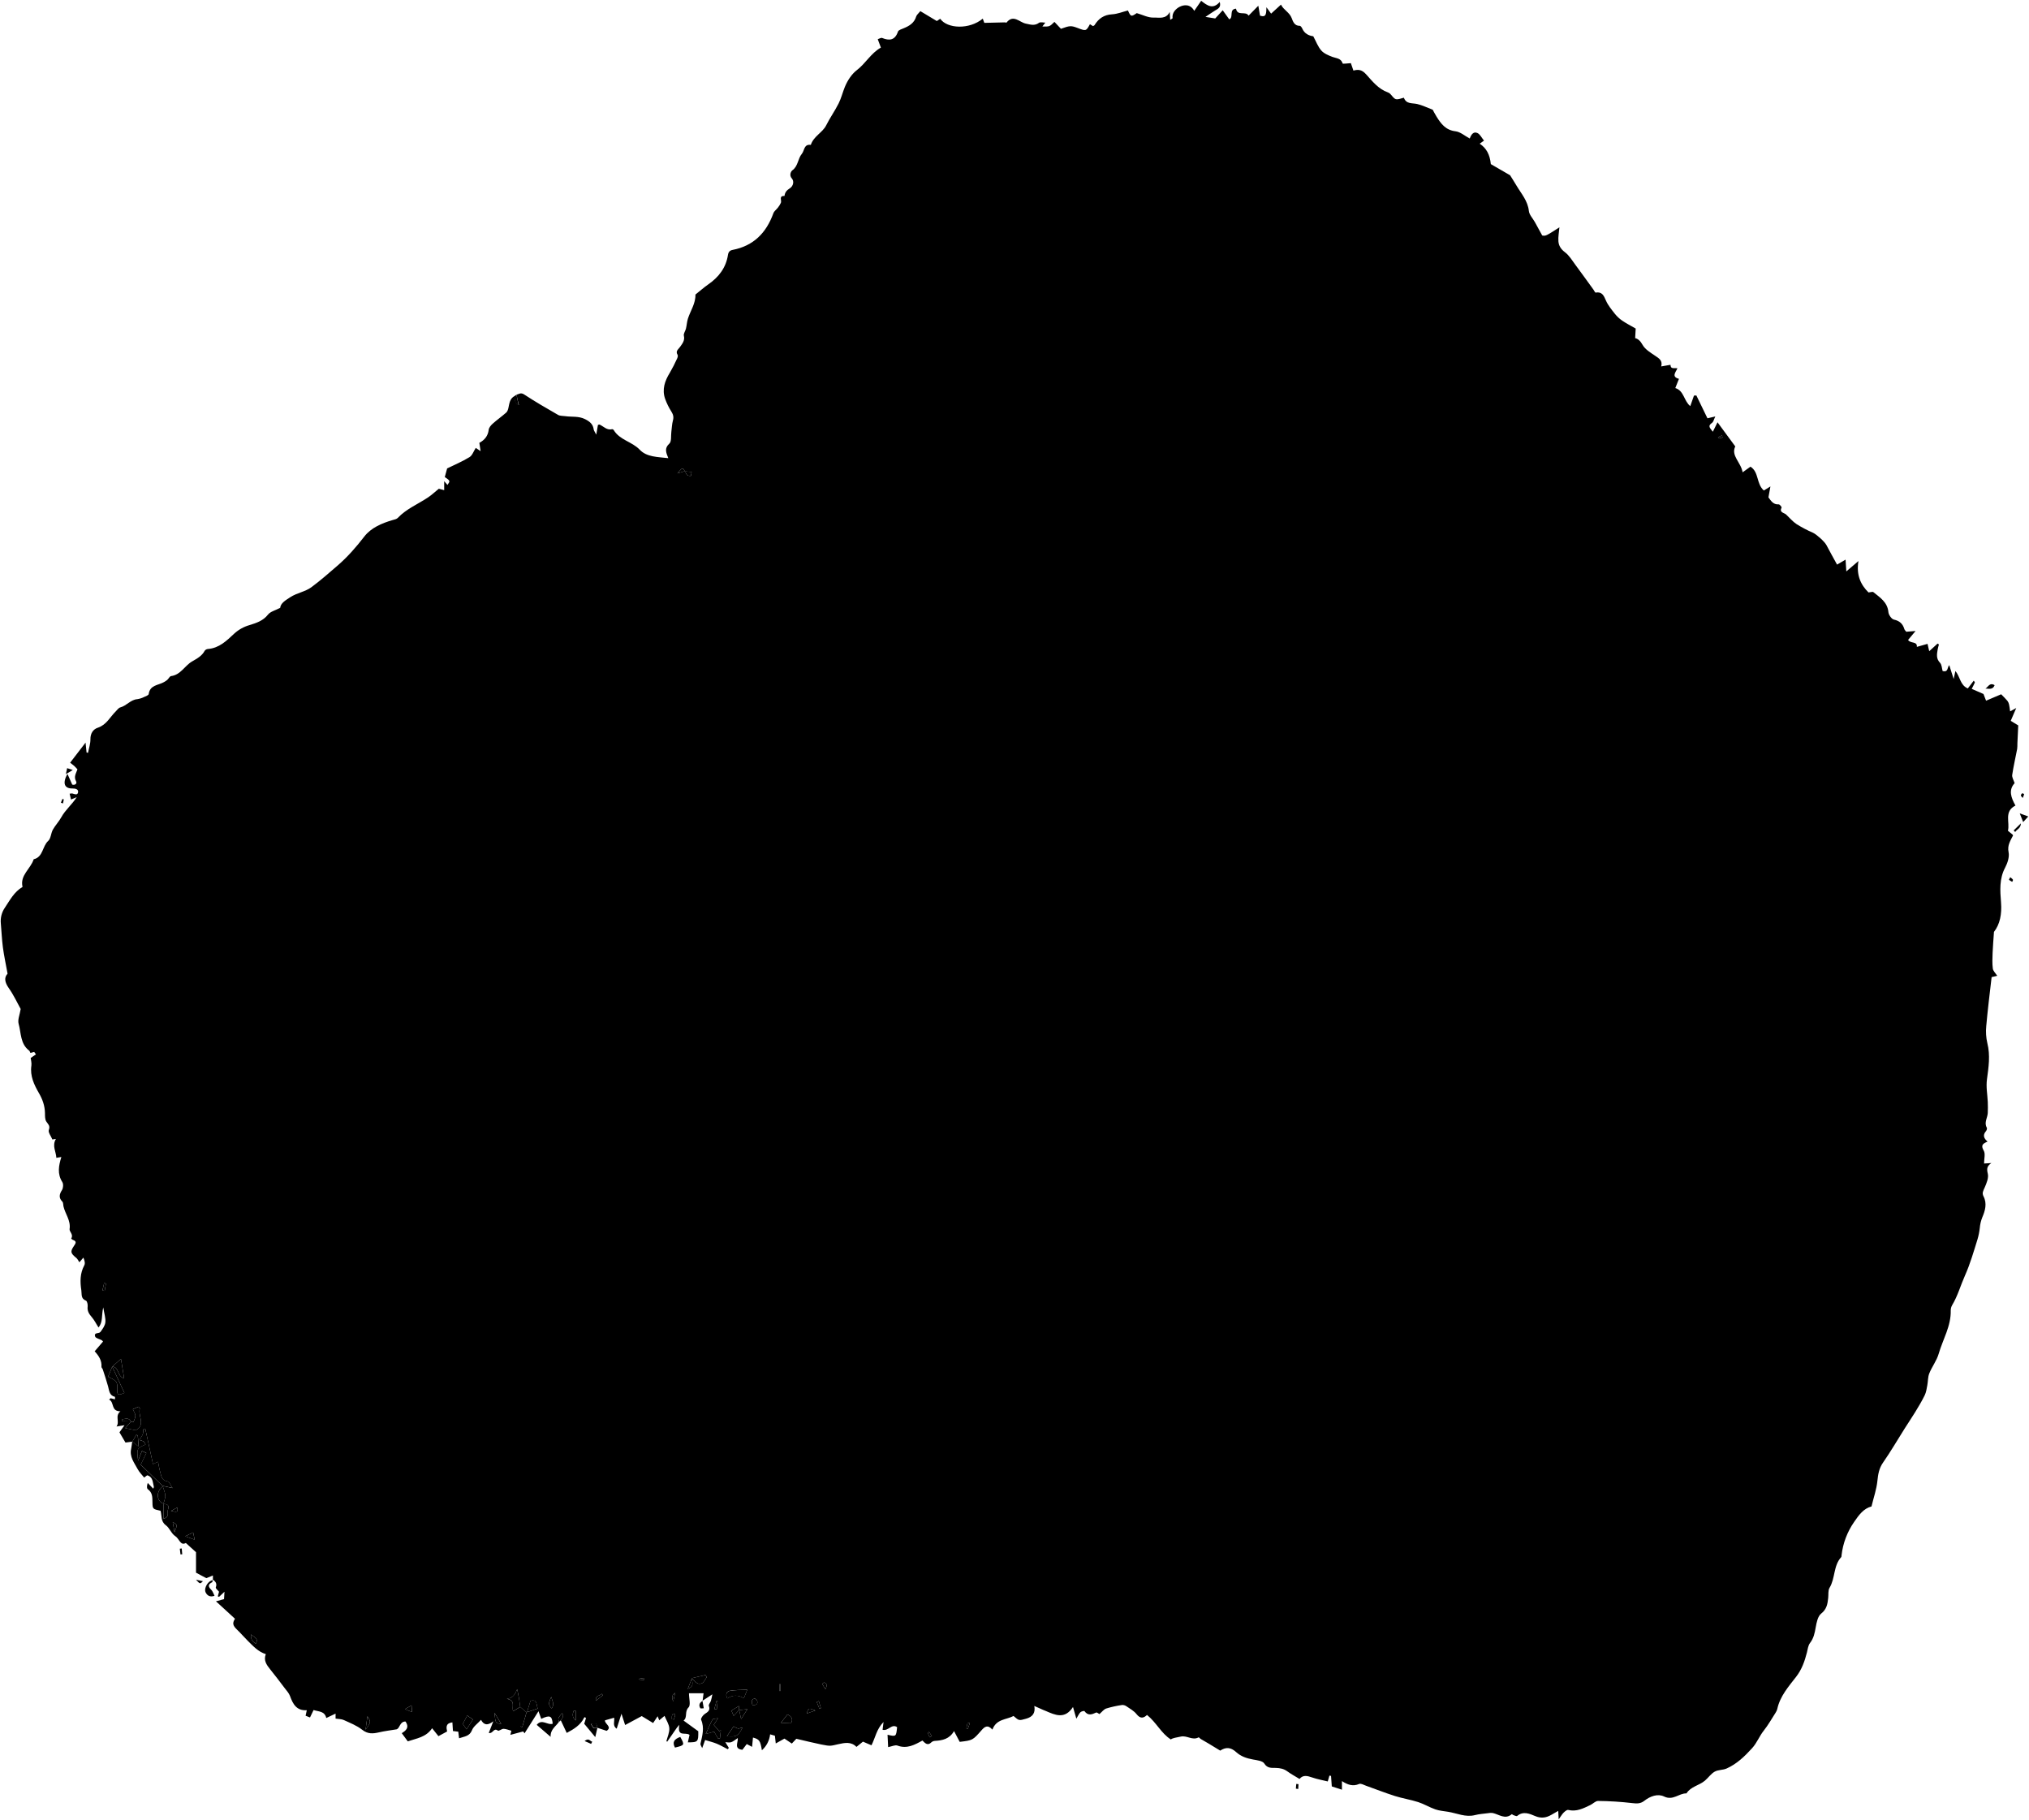 <?xml version="1.0" encoding="UTF-8"?>
<svg width="2122px" height="1903px" viewBox="0 0 2122 1903" version="1.1" xmlns="http://www.w3.org/2000/svg" xmlns:xlink="http://www.w3.org/1999/xlink">
    <!-- Generator: Sketch 61.2 (89653) - https://sketch.com -->
    <title>Artboard 4</title>
    <desc>Created with Sketch.</desc>
    <g id="Page-1" stroke="none" stroke-width="1" fill="none" fill-rule="evenodd">
        <g id="Artboard-4" fill="#000000" fill-rule="nonzero">
            <path d="M540.14,412.74 C542.75,412.04 544.67,410.16 548.14,412.43 C559.66,420 571.62,426.92 583.58,433.79 C585.68,435 588.63,434.79 591.18,435.15 C598.04,436.15 605.1,434.87 611.83,438.24 C616.72,440.69 620.17,443.43 620.91,449.03 C621.06,450.15 621.91,451.18 623.6,454.47 L625.34,444.33 C625.92,444.19 626.65,443.75 627.09,443.95 C631.35,445.87 634.71,450.18 640.24,448.76 C640.69,448.64 641.6,449.24 641.9,449.76 C648.16,460.17 660.99,461.76 669.03,470.21 C676.41,478 687.62,477.74 698.94,479.05 C696.63,473.31 694.57,468.72 700.02,463.86 C702.46,461.68 701.55,455.73 702.12,451.49 C702.65,447.56 702.72,443.49 703.76,439.73 C704.76,436.16 704.12,433.49 702.19,430.42 C699.53,426.241 697.333,421.785 695.64,417.13 C692.16,407.25 695.21,398.36 700.49,389.81 C703.314,384.948 705.881,379.941 708.18,374.81 C708.72,373.7 709.18,371.9 708.68,371.07 C706.19,367.07 709.36,365.39 711.21,362.74 C713.55,359.37 716.47,356.1 715.21,351.01 C714.67,348.87 716.8,346.13 717.4,343.59 C718.22,340.2 718.4,336.59 719.4,333.32 C722.07,324.89 727.6,317.32 727.31,307.99 C731.82,304.4 736.14,300.56 740.86,297.27 C751.78,289.68 759.27,279.86 761.33,266.55 C761.84,263.27 763.42,261.83 766.22,261.29 C788.1,257.07 801.43,243.47 808.8,223.03 C809.63,220.73 812.1,219.03 813.67,216.96 C814.854,215.451 815.861,213.81 816.67,212.07 C817.75,209.56 814.16,204.66 820.47,204.88 C820.85,201.35 822.62,198.98 825.75,197.09 C829.91,194.58 830.62,189.36 828.16,186.63 C824.77,182.85 827.81,178.63 828.51,178.2 C834.76,173.91 834.28,166 838.59,160.85 C841.44,157.44 840.66,150.42 847.98,151.5 C850.79,142.56 860.36,138.5 863.98,131.18 C867.98,123.18 873.15,115.97 877.11,108.06 C879.86,102.57 881.27,96.45 883.64,90.73 C886.58,83.61 891.09,77.16 896.09,73.35 C905.35,66.29 910.78,55.67 921.27,49.75 C920.15,46.75 919.18,44.17 917.97,40.98 C919.67,40.46 921.45,39.25 922.55,39.69 C930.35,42.86 936.07,42.05 939.13,33.04 C939.68,31.42 942.82,30.48 944.93,29.62 C950.93,27.18 956.17,24.07 958.19,17.22 C958.71,15.48 960.54,14.14 962.53,11.65 L979.76,22 L983.32,19.63 C990.62,30.1 1013.82,31.14 1027.82,19.49 C1028.49,21.32 1029.09,23.01 1029.42,23.91 C1036.84,23.73 1043.86,23.55 1050.89,23.39 C1051.5,23.39 1052.47,23.83 1052.67,23.59 C1059.78,14.59 1066.32,23.39 1072.78,24.68 C1077.78,25.68 1081.96,27.29 1086.67,23.83 C1088.11,22.76 1091,23.66 1093.23,23.66 C1092.23,24.95 1091.36,26.12 1090.13,27.74 C1097.69,27.87 1097.69,27.87 1102.76,22.87 L1109.57,30.13 C1118.9,26.71 1120.16,26.66 1127.03,29.26 C1135.84,32.6 1135.93,32.57 1139.89,25.31 L1143.09,27.31 C1143.74,26.9 1144.46,26.69 1144.74,26.23 C1148.96,19.35 1154.62,15.44 1163.1,14.96 C1168.63,14.64 1174.04,12.39 1179.64,10.96 C1182.64,17.6 1182.98,17.7 1188.86,13.72 C1195.04,15.5 1200.86,18.64 1206.59,18.39 C1211.91,18.16 1219.5,20.48 1223.34,12.47 C1223.49,15.01 1223.65,17.54 1223.84,20.74 C1225.07,19.89 1226.42,19.31 1226.36,18.95 C1225.42,12.95 1230.43,8.82 1233.59,7.17 C1238.05,4.84 1244.96,3.96 1248.98,11.37 L1256.23,0.83 C1262.43,5.73 1268.51,10.29 1275.63,2.04 C1277.34,7.94 1273.63,9.24 1270.63,11.09 C1267.63,12.94 1264.94,14.85 1260.71,17.66 L1270.94,19.29 L1278.75,10.75 L1285.57,20.2 C1290.44,18.4 1284.95,9.65 1292.66,9.06 C1294.21,17.34 1302.85,11.06 1305.8,16.39 L1316,6 C1316.82,10.75 1317.28,13.46 1317.78,16.39 C1324.63,18.72 1324.25,13.63 1324.49,7.59 C1326.64,10.53 1327.78,12.1 1329.37,14.26 L1339.68,4.83 C1342.5,10.55 1348.61,12.83 1350.92,19 C1352.19,22.42 1353.8,27.18 1359.42,27 C1360.24,27 1361.42,28.66 1361.92,29.79 C1364.31,35.35 1369.05,37.33 1373.47,37.92 C1376.47,43.51 1378.39,48.92 1381.9,52.85 C1384.74,56.03 1389.36,57.93 1393.53,59.51 C1397.7,61.09 1402.43,60.74 1404.18,66.34 C1404.39,67.01 1409.4,66.19 1412.78,66.03 L1415.46,73.81 C1420.78,72.29 1424.46,72.95 1428.82,77.81 C1435.3,84.99 1441.59,93.09 1451.4,96.57 C1452.319,96.898 1453.16,97.412 1453.87,98.08 C1455.87,99.97 1457.5,103.02 1459.81,103.65 C1462.3,104.32 1465.4,102.76 1468.24,102.17 C1470.67,109.11 1476.99,107.54 1482.24,108.78 C1487.32,109.97 1492.12,112.35 1498.34,114.7 C1499.15,116.15 1500.62,119.08 1502.34,121.85 C1507.02,129.42 1511.94,136.06 1522.2,137.27 C1527.3,137.87 1531.97,142.1 1537.12,144.84 C1538.64,140.55 1541.12,137.2 1545.17,139.11 C1547.91,140.4 1549.55,144.03 1552.02,147.02 L1547.51,150.24 C1554.51,154.87 1558.17,161.62 1559.17,171.6 L1579.32,183.26 C1581.08,186.1 1583.59,189.99 1585.95,193.97 C1590.95,202.47 1597.84,209.97 1598.95,220.62 C1599.38,224.62 1603.05,228.32 1605.2,232.18 C1607.65,236.58 1610.05,241.01 1612.91,246.23 C1616.63,246.86 1616.63,246.86 1630.91,237.7 C1630.5,242.52 1629.45,247.53 1629.85,252.41 C1630.22,256.89 1632.43,260.55 1636.62,263.68 C1641.19,267.1 1644.32,272.51 1647.84,277.23 C1654.15,285.7 1660.28,294.3 1666.49,302.84 C1667.26,303.91 1668.19,306.02 1668.76,305.93 C1675.65,304.76 1677.34,309.22 1679.61,314.38 C1681.81,319.38 1685.48,323.78 1688.91,328.13 C1691.088,330.871 1693.663,333.27 1696.55,335.25 C1700.66,338.08 1705.17,340.36 1710.67,343.54 C1710.55,345.64 1710.35,349.21 1710.1,353.54 C1712.96,354.21 1715.51,356.33 1717.84,360.54 C1720.52,365.36 1726.21,368.74 1731.08,372.03 C1735.08,374.73 1739,376.95 1737.36,383.14 L1747.06,381.44 C1747.16,386.44 1751.06,384.44 1754.3,385.1 C1752.6,389.17 1747.7,393.97 1755.91,396.1 C1754.51,399.63 1753.43,402.38 1752.1,405.74 C1761.34,408.63 1761.03,419.35 1767.75,424.63 C1769.083,420.93 1770.373,417.263 1771.62,413.63 L1774.11,413.49 L1785.72,437.38 L1793.93,435.46 C1792.45,438.46 1792.03,441.05 1790.54,442.08 C1785.4,445.67 1788.67,447.66 1791.35,451.43 L1796.24,441.55 L1814.81,466.78 C1810.03,476.54 1820.81,483.38 1822.48,493.85 L1830.7,487.95 C1839.79,493.67 1836.62,505.8 1844.7,512.88 L1851.57,508.62 C1850.85,512.62 1850.19,516.26 1849.51,520.04 C1852.2,523.68 1854.51,527.78 1860.25,527.37 C1861.25,527.31 1863.5,530.14 1863.25,530.67 C1860.56,536.07 1865.83,535.99 1868,538.01 C1871.61,541.38 1874.82,545.34 1878.88,548.01 C1884.41,551.479 1890.197,554.521 1896.19,557.11 C1899.75,558.75 1908.29,566.31 1910.19,570.04 C1913.68,576.72 1917.39,583.28 1921.26,590.36 L1930.16,585.16 C1930.42,589.16 1930.63,592.53 1930.94,597.48 L1943.64,586.63 C1941.14,601.34 1946.15,611.63 1954.17,619.47 C1956.43,619.28 1958.44,618.47 1959.25,619.14 C1966.15,624.79 1974.02,629.58 1974.96,640.08 C1975.22,642.94 1978.29,647.34 1980.76,647.87 C1986.76,649.19 1990,652.29 1991.68,657.87 C1991.95,658.76 1992.82,659.47 1993.63,660.55 L2003.37,659.78 C1999.96,663.86 1997.68,666.58 1995.55,669.14 C1998.08,673.14 2005.27,670.26 2004.73,676.38 L2015.88,673.22 C2016.49,675.86 2017.02,678.22 2017.65,680.91 L2026.42,672.91 L2027.79,673.85 C2027.35,675.56 2026.79,677.25 2026.5,678.99 C2025.7,683.89 2024.66,688.57 2028.92,692.99 C2030.85,694.99 2030.86,698.86 2031.66,701.61 C2037.76,703.28 2036.37,697.73 2038.6,695.49 C2039.96,699.79 2041.3,704.01 2043.21,709.98 C2044,706.31 2044.38,704.57 2045.02,701.62 C2050.14,707.73 2049.88,716.37 2058.02,719.83 L2064.23,711.68 C2064.8,712.68 2065.49,713.33 2065.35,713.68 C2064.35,715.92 2063.21,718.09 2062.11,720.28 L2074.4,725.65 L2077.1,732.65 L2092.9,725.94 C2095.46,728.6 2097.57,730.57 2099.4,732.78 C2100.262,733.921 2100.86,735.239 2101.15,736.64 C2101.64,738.7 2101.82,740.85 2102.25,743.82 L2108.64,740.32 L2102.9,753.71 L2110.75,758.5 C2110.4,765.82 2110.12,771.56 2109.86,777.29 C2109.916,779.237 2109.836,781.185 2109.62,783.12 C2107.91,792.19 2105.77,801.18 2104.43,810.29 C2104.06,812.8 2105.94,815.63 2106.96,818.87 C2100.25,826.2 2103.31,834.11 2107.83,842.29 C2095.5,848.52 2102.24,859.86 2099.96,868.67 C2101.88,870.21 2103.38,871.4 2104.85,872.67 C2105.059,872.928 2105.218,873.223 2105.32,873.54 C2102.6,879.03 2099.15,883.79 2100.65,891.07 C2101.65,896.02 2099.59,902.38 2097.06,907.14 C2090.78,918.91 2091.79,931.35 2092.75,943.63 C2093.71,955.91 2091.57,966.46 2085.37,974.4 C2084.8,982.92 2084.19,989.68 2083.93,996.4 C2083.73,1001.85 2083.46,1007.4 2084.16,1012.74 C2084.5,1015.31 2087.03,1017.59 2088.77,1020.32 L2082.91,1021.66 C2080.91,1038.97 2078.79,1055.94 2077.28,1072.96 C2076.682,1078.913 2077.074,1084.925 2078.44,1090.75 C2081.65,1103.44 2079.74,1115.97 2078.05,1128.4 C2076.95,1136.52 2078.5,1144.21 2078.88,1152.1 C2079.06,1155.96 2079.03,1159.84 2078.88,1163.7 C2078.67,1168.82 2074.76,1173.7 2077.88,1179.11 C2078.35,1179.92 2077.74,1181.9 2076.98,1182.77 C2073.19,1187.11 2075.1,1190.49 2078.61,1193.69 C2074.12,1195.59 2071.15,1197.17 2074.67,1203.14 C2076.55,1206.33 2075.01,1211.54 2075.01,1216.58 L2082.66,1216.09 C2078.36,1219.01 2077.52,1221.68 2078.88,1227.09 C2080,1231.47 2077.64,1237.16 2075.62,1241.75 C2074.22,1244.92 2072.62,1247.4 2074.41,1250.85 C2078.35,1258.38 2076.09,1266.04 2073.16,1272.85 C2071.726,1276.462 2070.833,1280.267 2070.51,1284.14 C2070.07,1288.095 2069.284,1292.003 2068.16,1295.82 C2064.16,1308.63 2060.52,1321.46 2054.97,1333.88 C2050.45,1343.99 2047.5,1354.88 2041.72,1364.52 C2040.697,1366.231 2040.155,1368.186 2040.15,1370.18 C2040.57,1386.6 2031.88,1400.5 2027.52,1415.57 C2025.44,1422.73 2020.52,1429.03 2017.71,1436.04 C2016.19,1439.8 2016.45,1444.25 2015.66,1448.35 C2014.98,1451.91 2014.5,1455.67 2012.95,1458.87 C2010,1464.95 2006.47,1470.76 2002.95,1476.55 C1999.43,1482.34 1995.55,1487.96 1991.95,1493.71 C1984.43,1505.59 1977.36,1517.79 1969.33,1529.32 C1965.11,1535.38 1964.17,1541.56 1963.43,1548.59 C1962.52,1557.33 1959.53,1565.85 1957.28,1575.15 C1948.98,1577.32 1944.03,1584.15 1939.11,1591.37 C1931.933,1601.69 1927.419,1613.624 1925.97,1626.11 C1925.89,1626.77 1925.97,1627.64 1925.62,1628.11 C1917.32,1637.11 1919.49,1650.2 1913.41,1660.21 C1911.71,1663.01 1912.41,1667.21 1911.99,1670.83 C1911.32,1677.06 1910.51,1682.58 1904.64,1687.2 C1901.12,1689.97 1899.84,1696.43 1898.95,1701.48 C1897.9,1707.48 1896.86,1712.96 1892.95,1717.98 C1890.95,1720.59 1890.59,1724.56 1889.71,1727.98 C1887.39,1736.98 1884.43,1745.54 1878.56,1753.13 C1870.56,1763.48 1861.68,1773.45 1858.75,1786.85 C1858.442,1788.15 1857.907,1789.386 1857.17,1790.5 C1853.06,1796.91 1849.31,1803.62 1844.59,1809.56 C1839.87,1815.5 1837.51,1822.34 1832.4,1827.93 C1824.4,1836.7 1816.53,1844.28 1805.81,1849.14 C1801.93,1850.9 1796.94,1850.39 1793.32,1852.44 C1789.41,1854.64 1786.65,1858.77 1783.15,1861.79 C1777.15,1866.94 1768.32,1867.94 1763.77,1875.18 C1755.9,1874.94 1749.77,1883.02 1740.42,1878.46 C1733.76,1875.21 1725.81,1878.11 1719.7,1882.92 C1715.7,1886.08 1711.85,1885.92 1706.96,1885.33 C1695.138,1883.948 1683.251,1883.2 1671.35,1883.09 C1668.64,1883.04 1665.95,1886.09 1663.11,1887.42 C1655.87,1890.86 1648.73,1894.61 1640.11,1892.48 C1638.8,1892.15 1636.63,1894 1635.3,1895.3 C1633.72,1896.83 1632.63,1898.86 1630.13,1902.3 C1629.91,1898.37 1629.81,1896.48 1629.64,1893.48 L1622.45,1897.61 C1617.03,1900.72 1611.84,1901.55 1605.56,1898.91 C1599.71,1896.45 1593.1,1893.42 1586.72,1898.78 C1586.07,1899.32 1584.04,1898.31 1582.72,1897.9 C1582.12,1897.72 1581.28,1896.81 1581.13,1896.9 C1573.96,1902.97 1567.62,1896.97 1560.94,1895.66 C1559.348,1895.485 1557.739,1895.559 1556.17,1895.88 C1551.62,1896.47 1546.98,1896.75 1542.57,1897.88 C1532.72,1900.39 1523.88,1895.97 1514.57,1894.44 C1510.07,1893.69 1505.39,1893.37 1501.12,1891.89 C1494.99,1889.77 1489.33,1886.25 1483.17,1884.27 C1475.17,1881.7 1466.82,1880.44 1458.84,1877.92 C1448.67,1874.7 1438.74,1870.75 1428.68,1867.19 C1426.29,1866.34 1423.25,1864.53 1421.45,1865.32 C1414.85,1868.21 1409.31,1866.12 1403.45,1862.32 L1403.45,1871.32 L1392.84,1867.89 C1392.59,1864.46 1392.32,1860.66 1392.05,1856.89 L1390.35,1856.6 L1388.63,1862.7 C1383.22,1861.36 1377.63,1860.36 1372.35,1858.55 C1367.35,1856.84 1362.79,1855.55 1359.09,1860.09 C1354.46,1857.24 1350.2,1854.97 1346.35,1852.15 C1342.66,1849.46 1338.87,1848.7 1334.35,1848.55 C1330.21,1848.41 1325.55,1849.31 1322.21,1843.92 C1320.48,1841.12 1314.54,1840.51 1310.34,1839.73 C1303.78,1838.51 1297.86,1836.62 1292.72,1831.93 C1286.93,1826.65 1281.79,1826.76 1276.15,1830.47 C1271.91,1827.89 1268.09,1825.47 1264.23,1823.22 C1261.44,1821.55 1258.58,1819.99 1255.79,1818.31 C1254.95,1817.81 1253.86,1816.4 1253.54,1816.58 C1247.19,1820.17 1241.34,1814.35 1235.02,1815.77 C1230.41,1816.77 1226.49,1817.19 1224.48,1818.77 C1214.48,1812.46 1209.33,1800.99 1199.59,1793.17 C1195.99,1796.62 1192.59,1797.33 1188.68,1792.38 C1185.96,1788.89 1181.68,1786.57 1177.9,1783.99 C1176.559,1783.07 1174.94,1782.646 1173.32,1782.79 C1167.765,1783.585 1162.279,1784.805 1156.91,1786.44 C1154.35,1787.3 1152.42,1790.04 1149.82,1792.26 C1148.92,1791.81 1147.2,1790.26 1146.38,1790.65 C1141.89,1792.75 1137.84,1794.26 1134.18,1789.16 C1133.86,1788.71 1130.89,1789.39 1129.94,1790.34 C1128.39,1791.89 1127.5,1794.09 1125.68,1797.08 C1124.43,1792.71 1123.5,1789.48 1122.18,1784.86 C1113.57,1798.07 1103.56,1793.26 1093.61,1788.96 C1092.72,1788.58 1091.82,1788.23 1090.93,1787.87 L1081.71,1783.77 C1083.07,1791.17 1079.88,1795.23 1073.1,1797.11 C1065.77,1799.11 1065.84,1799.41 1060,1794.26 C1052.43,1798.26 1042,1797.26 1037.9,1808.49 C1032.84,1802.89 1029.68,1805.56 1026.54,1809.14 C1017.26,1819.72 1017.23,1819.7 1003.69,1821.3 L997.77,1810.03 C992.94,1818.44 985.51,1819.86 977.58,1820.29 C976.268,1820.384 975.025,1820.916 974.05,1821.8 C970.18,1825.64 967.57,1822.8 964.71,1819.91 C956.58,1824.42 948.53,1828.91 938.56,1825.18 C936.21,1824.29 932.86,1826.05 928.85,1826.8 C928.63,1822.28 928.43,1818.23 928.22,1813.87 C937.22,1815.98 937.22,1815.87 938.22,1805.94 C932.53,1801.94 929.08,1810.3 923.03,1808.69 C923.33,1806.33 923.59,1804.19 924.03,1800.54 C916.72,1807.95 915.51,1816.8 911.42,1824.9 L902.5,1821.08 L895.72,1826.58 C890.17,1820.8 883.3,1822.31 877,1823.68 C868.85,1825.45 868.94,1826.11 859.07,1824.08 C850.53,1822.32 842.07,1820.23 832.82,1818.08 L828.13,1823.08 L820.4,1817.89 L811.32,1822.97 C810.95,1819.69 810.68,1817.26 810.42,1814.89 L805.42,1813.44 C804.72,1819.867 801.65,1825.804 796.81,1830.09 C795.15,1820.03 794.21,1818.66 787.49,1816.79 C787.18,1819.99 786.88,1823.06 786.55,1826.52 L780.98,1823.6 L776.43,1829.6 C767.15,1828.6 772.14,1821.9 771.6,1817.32 C764.66,1822.32 764.66,1822.32 758.6,1821.63 C760.04,1823.99 761.14,1825.79 762.25,1827.63 L761.11,1829.02 C757.29,1827.07 753.58,1824.89 749.64,1823.25 C745.99,1821.74 742.1,1820.82 737.44,1819.37 C736.62,1821.61 735.69,1824.19 734.37,1827.84 C733.51,1825.78 732.37,1824.38 732.58,1823.29 C734.41,1814.96 736.99,1806.81 733.24,1798.18 C732.69,1796.9 735.14,1793.42 737.01,1792.18 C740.31,1790 743.11,1788.44 741.33,1783.62 C740.86,1782.33 742.9,1780.23 743.48,1778.4 C744.14,1776.4 744.48,1774.18 745.03,1771.6 L734.55,1778.43 L734.76,1778.6 C735.08,1776.12 735.41,1773.6 735.82,1770.5 L720.55,1770.5 C720.55,1775.94 722.55,1782.83 720.11,1785.28 C715.65,1789.75 719.32,1795.58 714.91,1799.05 L730.28,1810.22 C730.41,1821.35 730.04,1821.76 719.36,1821.84 C719.96,1819.22 720.56,1816.57 721.14,1814 C716.89,1810.71 708.03,1816.87 710.48,1803.48 L707.92,1806.48 L697.85,1821.04 L696.91,1820.7 C698.04,1816.17 700.24,1811.57 699.99,1807.12 C699.75,1802.91 696.93,1798.84 694.99,1794.12 L689.44,1798.76 C689.13,1797.99 688.67,1796.76 687.77,1794.52 L683.06,1801.62 L671.15,1794.35 L653.78,1803.7 C652.49,1799.7 651.54,1796.78 649.96,1791.88 C647.96,1798.25 646.55,1802.65 644.96,1807.53 C640.31,1804.53 642.96,1799.95 642.28,1796.06 L632.71,1798.79 C632.17,1802.55 640.64,1805.44 634.45,1809.79 L624.62,1806.54 C623.85,1801.66 623.85,1801.66 617.84,1802.54 C619.7,1804.91 620.4,1809.05 624.89,1806.24 C624.15,1809.41 623.41,1812.59 622.55,1816.33 L611,1802.4 C611.42,1801.04 612.17,1798.66 612.83,1796.55 C612.24,1795.92 612.05,1795.55 611.83,1795.55 C611.494,1795.54 611.172,1795.688 610.96,1795.95 C607.2,1803.72 600.28,1807.95 592.7,1811.95 C590.7,1807.74 588.6,1803.26 586.49,1798.78 C588.08,1796.56 590.08,1794.41 587.91,1791.22 C583.45,1796.59 583.45,1796.59 584.54,1800.47 C581.28,1805.17 575.46,1808.34 575.86,1816.05 L561.32,1803.52 C566.8,1796.68 572.68,1804.33 578.05,1802.31 C577.22,1794.05 575.2,1792.97 566.05,1797.23 C565.52,1795.79 565.05,1794.4 564.51,1793.02 C564.13,1792.02 563.76,1790.96 563.16,1789.29 L548.59,1812.37 L547.14,1810.42 L533.75,1814 C534.06,1812.73 534.41,1811.31 534.81,1809.66 C532.09,1808.96 529.39,1807.77 526.66,1807.66 C524.66,1807.66 521.66,1810.27 520.72,1809.57 C516.15,1806.06 515.67,1813.12 511.16,1811.99 C512.48,1808.61 513.76,1805.35 515.92,1799.8 C509.17,1805.22 505.48,1802.85 503.08,1798.27 C499.6,1802.11 495.21,1805.08 493.61,1809.14 C491.09,1815.53 485.8,1815.58 480.13,1817.56 C479.85,1815.27 479.59,1813.27 479.27,1810.65 L473.71,1809.99 C473.53,1807.08 473.34,1804.12 473.13,1800.92 C465.91,1801.8 466.71,1806.28 467.6,1810.44 L458.53,1815.34 L451.92,1807.05 C445.61,1816.56 435.57,1817.63 426.48,1820.78 C424.61,1818.25 422.61,1815.53 420.18,1812.22 C424.31,1809.69 428.54,1806.39 424.06,1800.01 C417.91,1800.14 418.45,1806.84 414.8,1808.2 C408.6,1809.2 402.34,1809.98 396.23,1811.39 C389.92,1812.84 384.56,1813.23 378.76,1808.64 C373.17,1804.22 366.15,1801.52 359.56,1798.49 C357.16,1797.38 354.19,1797.49 350.95,1797.01 L350.95,1791.76 L341.23,1796.37 C339.53,1789.02 333.44,1789.85 327.95,1788.03 C326.64,1790.73 325.43,1793.24 324.21,1795.79 L319.6,1794 C319.97,1792.33 320.34,1790.62 320.87,1788.22 C310.2,1788.94 306.33,1781.82 303.28,1773.32 C302.19,1770.32 299.72,1767.72 297.71,1765.07 C292.71,1758.48 287.76,1751.86 282.54,1745.45 C278.73,1740.75 275.44,1736.08 278.01,1729.58 C269.96,1727.06 264.71,1721.12 259.15,1715.66 C255.37,1711.95 251.96,1707.86 248.15,1704.22 C243.32,1699.64 242.86,1697.22 245.75,1692.58 C239.37,1686.74 233.17,1681.06 225.86,1674.34 L234.31,1672.06 C234.43,1670 234.56,1667.76 234.77,1664.33 L229.09,1669.69 L227.78,1669.14 C228.27,1667.34 228.78,1665.53 229.07,1664.35 C227.71,1662.62 225.34,1660.73 225.67,1659.85 C227.16,1655.85 225.53,1653.56 222.44,1651.61 L222.68,1651.91 L222.68,1647.34 L215.74,1650.14 L205,1644.4 L205,1623 L194.34,1613.34 C188.76,1616.69 187.34,1608.67 183.34,1606.23 C179.34,1603.79 177.4,1597.72 173.42,1594.79 C167.82,1590.66 169.42,1584.79 167.9,1579.68 C159.63,1577.87 159.56,1577.87 159.44,1570.57 C159.35,1565.57 159.55,1560.69 154.65,1557.19 C153.37,1556.29 153.53,1553.36 154.52,1550.57 L160.25,1556.57 C160.53,1555.75 161.02,1555.08 160.89,1554.57 C159.63,1549.99 160.16,1544.34 153.89,1542.57 L150.77,1544.95 C148.36,1541.89 145.57,1539.23 143.86,1535.95 C140.38,1529.4 135.31,1523.25 137.15,1514.95 C137.72,1512.39 137.88,1509.74 138.25,1507.17 C139.87,1508.46 141.47,1509.71 145.03,1512.51 C144.6,1507.02 144.35,1503.87 144.11,1500.72 L142.42,1500.4 L138.42,1507.4 L131.22,1508.34 L124.93,1497.65 L130.22,1490.23 L121.87,1491.58 C125.51,1486.44 119.82,1480.5 125.97,1475.67 C115.62,1475.67 119.87,1466.11 114.11,1463.46 L115.67,1462.01 L120.24,1463.16 C120.24,1462.16 120.41,1460.59 120.24,1460.54 C114.3,1459.16 114.24,1454.1 113.03,1449.6 C111.4,1443.6 109.39,1437.72 107.47,1431.8 C107.17,1430.87 106.04,1430.02 106.11,1429.19 C106.6,1422.65 103.39,1417.68 99,1412.93 L107.77,1402.72 C107.391,1402.199 106.94,1401.734 106.43,1401.34 C104.05,1400.05 100.17,1399.34 99.51,1397.5 C97.87,1392.87 103.57,1394.68 105,1392.72 C107.21,1389.72 109.8,1386.23 110.18,1382.72 C110.65,1378.33 109.04,1373.72 107.98,1367.02 C105.98,1375.4 107.83,1382.51 102.98,1388.02 C100.52,1384.13 98.67,1380.29 95.98,1377.19 C93.1,1373.87 91.09,1370.76 91.68,1366.08 C91.93,1364.08 91.14,1360.47 89.9,1359.99 C84.29,1357.83 85.69,1353.2 85.06,1349.14 C83.67,1340.14 83.64,1331.44 88.14,1323.06 C89.22,1321.06 88.57,1318.12 87.21,1314.96 L83.01,1319.87 C81.91,1318.25 81.18,1316.44 79.86,1315.35 C73.86,1310.45 73.31,1308.78 77.14,1303.07 C79.04,1300.23 80.85,1297.97 76.08,1296.38 C75.423,1296.057 74.858,1295.571 74.44,1294.97 C77.23,1290.97 72.38,1287.86 72.78,1285.18 C74.15,1276.02 68.15,1269.32 66.37,1261.33 C66.01,1259.71 66.23,1257.56 65.26,1256.54 C61.26,1252.42 61.96,1248.84 64.84,1244.31 C66.17,1242.22 66.44,1237.96 65.17,1235.97 C59.74,1227.41 61.35,1218.85 64.17,1209.78 L58.92,1210.62 C58.72,1204.18 54.16,1198.14 58.51,1190.8 L54.77,1191.43 C53.37,1187.98 50.15,1183.97 51.07,1181.49 C52.77,1176.89 50.07,1175.39 48.31,1172.49 C46.93,1170.15 47.09,1166.74 47.03,1163.79 C46.88,1156.29 44.59,1149.7 40.82,1143.14 C35.75,1134.35 31.23,1125.14 32.82,1114.23 C33.24,1111.44 32.34,1108.46 32.11,1106.23 C34.04,1104.89 35.83,1103.67 37.61,1102.44 L35.75,1099.89 L31.81,1100.96 C31.38,1100.16 31.16,1099.04 30.48,1098.53 C21.12,1091.44 22.16,1080.1 19.48,1070.48 C18.31,1066.25 20.66,1061.05 21.62,1055.02 C18.11,1048.72 14.36,1040.49 9.22,1033.23 C4.89,1027.11 4.15,1021.99 7.92,1018.16 C6.05,1007.82 4.18,999.23 3.02,990.53 C1.92,982.32 1.65,973.99 0.88,965.72 C0.251,959.729 1.818,953.713 5.29,948.79 C10.47,941.09 14.66,932.69 23.58,927.35 C20.65,915.19 32.03,908.54 35.24,898.45 C45.24,896.09 44.17,884.87 50.42,879.24 C53.25,876.69 53.22,871.24 55.29,867.49 C57.83,862.94 61.63,859.09 64.13,854.49 C68.39,846.73 75.33,841.29 80.25,833.49 L74.25,835.99 C73.77,833.99 73.36,832.2 72.82,829.92 C73.726,829.702 74.659,829.615 75.59,829.66 C78.11,830.31 81.48,832.01 81.7,827.83 C81.83,825.37 79.18,824.38 75.9,824.44 C67.38,824.62 65.05,819.07 70.53,809.16 L75.53,820.36 C77.99,821.25 80.99,819.6 79.53,816.87 C76.91,812.09 79.53,808.68 81.01,804.42 C79.86,803.2 78.84,801.97 77.67,800.9 C76.5,799.83 75.09,798.9 73.34,797.49 L89.47,776.49 C89.99,781.49 90.27,784.19 90.54,786.86 L92.04,787.18 C92.94,782.47 94.64,777.75 94.57,773.05 C94.47,766.86 97.39,762.51 102.34,760.89 C111.34,757.89 114.95,749.89 120.88,744.02 C122.46,742.45 123.95,740.16 125.88,739.65 C132.37,737.93 136.5,731.65 143.54,731.07 C146.079,730.676 148.539,729.883 150.83,728.72 C152.57,727.97 155.36,726.9 155.52,725.72 C156.79,716.14 165.58,716.61 171.45,713.22 C172.679,712.573 173.838,711.802 174.91,710.92 C176.34,709.65 177.45,707.15 178.91,706.92 C189.01,705.62 193.16,696.08 200.85,691.63 C206.01,688.63 211.14,685.99 214.09,680.42 C214.903,679.353 216.133,678.684 217.47,678.58 C229.23,677.69 237.09,669.89 244.9,662.58 C249.504,658.357 255.036,655.274 261.05,653.58 C268.3,651.34 275.17,649.11 280.33,642.58 C282.85,639.41 287.91,638.25 293.02,635.58 C293.55,630.66 298.37,627.84 303.63,624.41 C310.63,619.84 319.17,618.8 325.69,613.98 C335.21,606.92 344.16,599.06 353.14,591.29 C363.53,582.29 372.49,572.06 380.94,561.09 C388.06,551.85 399.28,547.09 410.66,543.77 C412.5,543.24 414.75,542.85 415.95,541.58 C425.03,531.97 437.25,527.11 447.95,519.9 C451.68,517.37 454.95,514.22 458.95,511.02 L464.55,512.52 L464.55,503.12 L467.97,507.05 C470.97,502.81 470.97,502.81 465.18,498.79 C465.93,496 466.71,493.13 467.63,489.79 C475.27,486.04 483.48,482.61 490.98,478.01 C493.98,476.2 495.32,471.79 497.57,468.32 L502.65,471.74 C502.11,468.19 501.75,465.83 501.32,463.06 C506.72,460.13 510.32,455.95 511.11,449.38 C511.37,447.11 513.39,444.69 515.24,443.04 C519.8,438.97 524.83,435.43 529.43,431.39 C530.66,430.31 531.33,428.29 531.7,426.58 C532.76,421.79 533.08,416.7 538.23,414.07 C538.54,417.58 537.94,421.39 542.7,423.61 C541.753,420.03 540.9,416.407 540.14,412.74 Z M716.64,492.52 C717.36,495.52 718.45,498.03 722.58,497.52 C722.84,496.25 723.07,495.05 723.39,493.46 L716.31,492.86 C713.91,488.52 713.91,488.52 708.45,494.98 L716.64,492.52 Z M772.76,1788.19 L772.76,1783.77 L764.93,1788.64 C765.83,1790.74 766.55,1792.39 767.29,1794.11 L773.07,1787.85 L775.07,1797.47 L781.67,1787.09 C777.77,1787.56 775.27,1787.86 772.76,1788.19 Z M723.68,1754.68 C726.46,1757.75 729.11,1762 733.88,1760.16 C736.17,1759.27 737.48,1755.85 739.24,1753.58 L737.81,1751.4 C733.103,1752.487 728.393,1753.587 723.68,1754.7 L719.25,1766 C724.67,1763.1 724.67,1763.1 723.68,1754.68 Z M551,1790.79 L544.06,1784.79 C543.62,1781.61 543.24,1778.42 542.7,1775.25 C542.16,1772.08 541.49,1769.25 540.87,1766.25 C538.74,1771.25 536.96,1775.41 530.09,1776.35 C539.66,1777.93 534.9,1784.77 536.71,1789.23 C539.21,1787.723 541.667,1786.253 544.08,1784.82 L544.08,1805.35 L546.28,1805.66 C547.753,1800.613 549.217,1795.557 550.67,1790.49 L562.43,1786.49 C560.67,1782.99 562.43,1776.41 554.82,1778.4 C553.553,1782.487 552.28,1786.617 551,1790.79 Z M171.06,1572.35 L171.06,1588 C177.69,1586.08 174.56,1581.5 175.67,1578.51 C177.44,1573.76 174.84,1572.62 170.85,1572.59 C171.57,1569.59 172.99,1566.65 172.85,1563.75 C172.64,1560.34 171.05,1557.02 170.06,1553.65 L180.46,1555.98 C178.23,1552.72 177.02,1549.17 175.46,1548.98 C169.02,1548.32 168.75,1543.37 167.53,1539.06 C166.53,1535.67 166.06,1532.16 165.29,1528.42 L160.04,1530.93 C157.31,1518.49 154.66,1506.43 152.04,1494.37 L149.84,1494.6 C149.69,1496.32 149.84,1498.18 149.3,1499.74 C148.57,1501.66 147.18,1503.33 145.77,1505.61 C147.95,1506.42 149.31,1506.61 150.27,1507.37 C151.23,1508.13 151.57,1509.26 152.27,1510.37 C142.93,1514.6 142.93,1514.6 144.46,1527.29 C146.25,1522.85 147.3,1520.21 148.46,1517.23 L153.05,1519.29 L147.17,1531.55 C153.17,1537.377 159.17,1543.19 165.17,1548.99 C166.9,1550.66 168.62,1552.32 170.41,1553.99 C169.172,1555.036 168.039,1556.202 167.03,1557.47 C163.22,1563.23 165.18,1570.24 171.06,1572.35 Z M117.35,1429 C115.9,1432.52 114.44,1436 113.01,1439.51 C122.6,1443.92 123.09,1445.04 122.6,1453.98 C122.3,1459.46 125.36,1458.55 130.09,1456.38 C125.67,1446.87 121.5,1437.88 117.37,1428.95 C124.8,1429.29 122.28,1439.22 129.84,1441.28 C128.75,1434.55 127.79,1428.65 126.51,1420.83 L117.35,1429 Z M136.93,1486.45 C134.64,1481.53 130.86,1484.11 127.66,1483.8 L127.39,1486.05 L137.1,1486.26 L131.02,1493.26 L141.9,1495.48 C152.67,1490.08 144.06,1480.31 146.24,1472.74 C146.34,1472.39 145.52,1471.74 144.78,1470.85 L138.93,1473.48 C142.34,1479.99 142.34,1479.99 139.55,1487.06 L136.93,1486.45 Z M738.08,1813.03 L746.85,1810.66 C748.34,1813.24 749.58,1815.46 750.94,1817.66 C751.1,1817.9 751.94,1817.66 752.94,1817.66 C753.26,1814.81 753.57,1811.99 753.89,1809.16 L752.25,1810.16 L746.48,1803.54 L750.96,1796.54 C748.07,1797.19 745.65,1797.04 745.15,1797.95 C742.73,1802.4 740.81,1807.1 738.08,1813.07 L738.08,1813.03 Z M781.48,1766.77 C774.17,1767.16 768.48,1766.91 762.97,1767.99 C760.53,1768.47 758.03,1771.43 760.72,1775.86 C766.2,1772.12 772.02,1771.96 777.91,1775.73 C779,1773 779.86,1770.89 781.48,1766.81 L781.48,1766.77 Z M767.23,1805.07 L760.23,1815.37 C769.68,1816.49 772.23,1815.12 776.62,1806.22 C774.62,1806.71 773.18,1807.48 771.87,1807.28 C770.37,1807.08 769,1806 767.23,1805.11 L767.23,1805.07 Z M487.91,1808.13 L494.66,1797.93 L488.66,1793.75 L484.03,1802.54 L487.91,1808.13 Z M816.71,1801.35 L827.23,1801.88 C829.74,1797.41 827.87,1794.7 823.47,1792.65 L816.71,1801.35 Z M524.13,1802.35 L517.13,1790.86 C518.2,1801.91 518.2,1801.91 524.13,1802.44 L524.13,1802.35 Z M382.29,1808.61 C388.01,1800.77 388.03,1800.61 384.29,1794.49 C383.7,1799 383.14,1802.87 382.29,1808.7 L382.29,1808.61 Z M182.51,1602.13 C185.68,1594.24 185.68,1594.24 180.68,1591.54 C181.36,1595.46 181.93,1598.8 182.51,1602.13 Z M202.02,1602.33 L193.74,1606.33 L203.59,1609.92 L202.02,1602.33 Z M852.74,1788.49 C845.53,1785.69 845.53,1785.69 843.74,1791.67 L852.74,1788.49 Z M262.54,1708.94 C262.01,1714.11 264.2,1716.48 267.48,1718.62 C270.86,1712.67 265.6,1712.06 262.54,1708.94 L262.54,1708.94 Z M602.15,1788.94 L599.83,1789.04 C598.89,1792.14 597.98,1795.24 602.15,1798.96 L602.15,1788.94 Z M786.9,1782.94 C790.45,1782.94 792.9,1782.21 791.9,1778.43 C791.64,1777.43 790.11,1776.04 789.3,1776.12 C785.27,1776.59 786.28,1779.51 786.9,1783 L786.9,1782.94 Z M577,1786.38 C580,1781.81 577.91,1779.23 576.5,1774.33 C574.14,1779.5 572.77,1782.38 577,1786.38 Z M423.54,1787.08 L430.96,1790.14 C430.74,1787.35 430.61,1785.68 430.41,1783.14 L423.54,1787.08 Z M178.85,1579.86 C185.85,1581.33 185.85,1581.33 185.6,1576.13 L178.85,1579.86 Z M863.21,1766.19 C865.21,1762.51 865.07,1760.36 862.04,1759.25 C861.6,1759.09 859.96,1760.6 860.04,1760.79 C861,1762.645 862.059,1764.447 863.21,1766.19 L863.21,1766.19 Z M750.51,1778.57 L749.4,1778.41 L747.09,1786.95 L749.57,1787.36 C749.88,1784.43 750.2,1781.5 750.51,1778.57 Z M706.09,1770.09 C702.26,1772.37 702.58,1775.56 704.09,1779 L706.09,1770.09 Z M630.56,1772.54 L629.18,1771 C627.71,1773.56 622.18,1772.23 623.34,1778.21 L630.56,1772.54 Z M706.28,1792.54 L703.78,1791.84 C703.315,1792.666 702.943,1793.542 702.67,1794.45 C702.57,1795.501 702.57,1796.559 702.67,1797.61 L704.84,1797.97 C705.3,1796.163 705.78,1794.353 706.28,1792.54 L706.28,1792.54 Z M110.82,1342 L108.91,1341.61 C108.33,1344.143 107.747,1346.673 107.16,1349.2 L109.48,1349.67 C109.93,1347.12 110.37,1344.56 110.82,1342 Z M856.36,1778.65 L854.2,1779.77 L856.99,1786.6 L858.53,1786.07 L856.36,1778.65 Z M1796.82,457.05 C1796.92,457.44 1797.01,457.83 1797.1,458.23 L1801.5,457.55 L1800.84,455.31 L1796.82,457.05 Z M815.39,1768.18 L816,1768.18 L816,1760.85 L815.41,1760.85 L815.39,1768.18 Z M673.39,1756.63 L673.26,1754.49 L668.56,1755.32 C668.56,1755.62 668.61,1755.91 668.63,1756.21 L673.39,1756.63 Z M1014.3,1801.86 L1011.99,1801.08 C1011.57,1803.133 1011.143,1805.177 1010.71,1807.21 L1012.18,1807.6 C1012.85,1805.69 1013.55,1803.77 1014.26,1801.86 L1014.3,1801.86 Z M972.38,1816.53 L974.59,1815.31 L971.68,1810.91 C971.19,1811.24 970.23,1811.75 970.28,1811.91 C970.85,1813.46 971.61,1815 972.34,1816.53 L972.38,1816.53 Z" id="Shape"></path>
            <path d="M222.41,1651.66 C222.26,1652.59 222.41,1654.1 221.92,1654.35 C217.42,1656.6 217.47,1658.98 220.98,1662.35 C222.47,1663.77 223.08,1666.13 224.37,1668.58 C219.61,1670.26 216.79,1668.36 215.09,1665.11 C213.28,1661.66 216.09,1655.5 220.01,1653.11 C220.871,1652.679 221.755,1652.298 222.66,1651.97 L222.41,1651.66 Z" id="Path"></path>
            <path d="M711.45,1816.15 C716.2,1824.62 716.08,1824.84 705.91,1827.29 C702.75,1821.47 705.31,1818.33 711.45,1816.15 Z" id="Path"></path>
            <path d="M2076.44,720 C2079.3,718.39 2080.77,713.22 2086.05,716.44 C2084.06,721.66 2079.89,719.89 2076.44,720 Z" id="Path"></path>
            <path d="M212.24,1653.31 C209.24,1656.37 209.24,1656.37 204.95,1651.79 L212.24,1653.31 Z" id="Path"></path>
            <path d="M2115.91,859.58 L2112.33,850.5 C2115.61,851.67 2117.46,852.34 2121.22,853.7 L2115.91,859.58 Z" id="Path"></path>
            <path d="M540.14,412.74 C540.9,416.4 541.663,420.067 542.43,423.74 C537.67,421.52 538.27,417.74 537.96,414.2 L540.14,412.74 Z" id="Path"></path>
            <path d="M584.56,1800.45 C583.47,1796.57 583.47,1796.57 587.93,1791.2 C590.1,1794.39 588.1,1796.54 586.51,1798.76 L584.56,1800.45 Z" id="Path"></path>
            <path d="M2102.42,917.22 C2103.59,918.22 2104.66,918.9 2105.2,919.84 C2105.46,920.29 2104.73,921.31 2104.45,922.07 C2103.252,921.436 2102.1,920.721 2101,919.93 C2101.396,918.988 2101.871,918.081 2102.42,917.22 L2102.42,917.22 Z" id="Path"></path>
            <path d="M2106,868.27 L2113.51,860.9 C2113.37,866.48 2109.01,867.18 2107.57,869.97 L2106,868.27 Z" id="Path"></path>
            <polygon id="Path" points="68.9 809.41 70.22 803.16 76.1 805.16"></polygon>
            <path d="M618.21,1823.44 L611.38,1820.44 C616.13,1816.71 617.17,1820.86 619.38,1821.07 C619,1821.83 618.61,1822.64 618.21,1823.44 Z" id="Path"></path>
            <path d="M734.64,1778.27 C735.07,1780.7 735.49,1783.13 736.03,1786.19 C734.56,1786.19 732.7,1786.62 732.41,1786.13 C730.46,1782.83 731.64,1780.25 734.85,1778.44 L734.64,1778.27 Z" id="Path"></path>
            <polygon id="Path" points="190.05 1619.09 190.6 1625.15 188.77 1625.32 188.05 1619.32"></polygon>
            <path d="M1358,1865.55 L1357.75,1870.55 C1356.929,1870.496 1356.111,1870.399 1355.3,1870.26 C1355.3,1868.61 1355.55,1866.96 1355.73,1865.26 L1358,1865.55 Z" id="Path"></path>
            <path d="M66.7,835.83 C66.45,837.23 66.19,838.63 65.94,840.03 L63.66,839.33 C64.19,838.02 64.73,836.71 65.27,835.4 L66.7,835.83 Z" id="Path"></path>
            <path d="M2115.45,834.36 C2114.45,833.1 2113.5,832.43 2113.53,831.8 C2113.642,830.874 2114.135,830.037 2114.89,829.49 C2115.22,829.27 2116.89,830.19 2116.89,830.4 C2116.532,831.761 2116.05,833.087 2115.45,834.36 L2115.45,834.36 Z" id="Path"></path>
            <path d="M170.34,1553.91 L165.16,1548.91 C159.16,1543.11 153.16,1537.297 147.16,1531.47 L153.04,1519.21 L148.45,1517.15 C147.25,1520.15 146.2,1522.77 144.45,1527.21 C142.92,1514.52 142.92,1514.52 152.26,1510.29 C151.58,1509.23 151.14,1508.01 150.26,1507.29 C149.38,1506.57 147.94,1506.34 145.76,1505.53 C147.17,1503.25 148.56,1501.58 149.29,1499.66 C149.88,1498.1 149.68,1496.24 149.83,1494.52 L152.03,1494.29 C154.67,1506.35 157.32,1518.41 160.03,1530.85 L165.28,1528.34 C166.05,1532.08 166.56,1535.59 167.52,1538.98 C168.74,1543.29 169.01,1548.24 175.45,1548.9 C177.02,1549.07 178.23,1552.62 180.45,1555.9 C175.55,1554.8 172.8,1554.19 170.08,1553.6 L170.34,1553.91 Z" id="Path"></path>
            <path d="M136.93,1486.49 L139.55,1487.11 C142.34,1480.04 142.34,1480.04 138.93,1473.53 L144.78,1470.9 C145.52,1471.83 146.34,1472.44 146.24,1472.79 C144.06,1480.36 152.67,1490.13 141.9,1495.53 L131,1493.31 L137.08,1486.31 L136.93,1486.49 Z" id="Path"></path>
            <path d="M544.12,1784.71 L536.71,1789.17 C534.9,1784.71 539.66,1777.87 530.09,1776.29 C536.96,1775.35 538.74,1771.17 540.87,1766.19 C541.49,1769.19 542.18,1772.19 542.7,1775.19 C543.22,1778.19 543.62,1781.55 544.06,1784.73 L544.12,1784.71 Z" id="Path"></path>
            <path d="M738.08,1813.07 C740.81,1807.07 742.73,1802.4 745.16,1797.97 C745.66,1797.06 748.08,1797.21 750.97,1796.56 L746.49,1803.56 L752.26,1810.18 L753.9,1809.18 C753.58,1812.01 753.27,1814.83 752.95,1817.68 C751.95,1817.68 751.1,1817.89 750.95,1817.68 C749.59,1815.53 748.35,1813.31 746.86,1810.68 L738.08,1813.07 Z" id="Path"></path>
            <path d="M781.48,1766.81 C779.86,1770.89 779.02,1772.98 777.91,1775.81 C772.02,1772.04 766.2,1772.2 760.72,1775.94 C758.03,1771.51 760.53,1768.55 762.97,1768.07 C768.44,1767 774.17,1767.2 781.48,1766.81 Z" id="Path"></path>
            <path d="M117.33,1428.93 C121.5,1437.93 125.67,1446.93 130.09,1456.42 C125.36,1458.59 122.3,1459.5 122.6,1454.02 C123.09,1445.08 122.6,1443.96 113.01,1439.55 C114.44,1436.07 115.9,1432.55 117.35,1429.04 L117.33,1428.93 Z" id="Path"></path>
            <path d="M767.23,1805.11 C768.98,1805.98 770.37,1807.11 771.89,1807.32 C773.2,1807.52 774.66,1806.75 776.64,1806.26 C772.26,1815.16 769.7,1816.53 760.25,1815.41 L767.23,1805.11 Z" id="Path"></path>
            <path d="M171.06,1572.35 C165.18,1570.24 163.22,1563.23 167.06,1557.44 C168.072,1556.177 169.193,1555.006 170.41,1553.94 L170.09,1553.64 C171.09,1556.98 172.64,1560.3 172.85,1563.71 C173.03,1566.61 171.61,1569.6 170.85,1572.55 L171.06,1572.35 Z" id="Path"></path>
            <path d="M117.35,1429 L126.51,1420.83 C127.79,1428.65 128.75,1434.55 129.84,1441.28 C122.28,1439.22 124.84,1429.28 117.35,1428.92 C117.33,1428.93 117.35,1429 117.35,1429 Z" id="Path"></path>
            <path d="M544.06,1784.74 L551,1790.74 L550.67,1790.39 C549.21,1795.45 547.747,1800.503 546.28,1805.55 L544.08,1805.24 C544.08,1798.4 544.08,1791.547 544.08,1784.68 C544.08,1784.68 544.06,1784.74 544.06,1784.74 Z" id="Path"></path>
            <path d="M723.68,1754.69 L737.81,1751.4 L739.24,1753.58 C737.48,1755.85 736.17,1759.27 733.88,1760.16 C729.11,1762 726.46,1757.75 723.68,1754.68 L723.68,1754.69 Z" id="Path"></path>
            <path d="M551,1790.79 C552.267,1786.617 553.54,1782.46 554.82,1778.32 C562.41,1776.32 560.67,1782.91 562.43,1786.41 C558.503,1787.743 554.583,1789.077 550.67,1790.41 L551,1790.79 Z" id="Path"></path>
            <polygon id="Path" points="487.91 1808.17 484 1802.58 488.63 1793.79 494.63 1797.97"></polygon>
            <path d="M170.85,1572.55 C174.85,1572.55 177.44,1573.72 175.67,1578.47 C174.56,1581.47 177.67,1586.04 171.06,1587.96 L171.06,1572.35 L170.85,1572.55 Z" id="Path"></path>
            <path d="M816.71,1801.39 L823.47,1792.69 C827.87,1794.69 829.74,1797.45 827.23,1801.92 L816.71,1801.39 Z" id="Path"></path>
            <path d="M524.13,1802.44 C518.2,1801.91 518.2,1801.91 517.13,1790.95 L524.13,1802.44 Z" id="Path"></path>
            <polygon id="Path" points="772.77 1788.17 781.64 1787.09 775.04 1797.47 773.04 1787.85"></polygon>
            <path d="M382.29,1808.7 C383.14,1802.87 383.7,1799 384.29,1794.58 C388,1800.66 388,1800.86 382.29,1808.7 Z" id="Path"></path>
            <path d="M138.36,1507.51 L142.36,1500.51 L144.05,1500.83 C144.29,1503.98 144.54,1507.13 144.97,1512.62 C141.41,1509.82 139.81,1508.62 138.19,1507.28 L138.36,1507.51 Z" id="Path"></path>
            <path d="M182.51,1602.13 C181.93,1598.8 181.36,1595.46 180.68,1591.54 C185.68,1594.24 185.68,1594.24 182.51,1602.13 Z" id="Path"></path>
            <polygon id="Path" points="202 1602.33 203.57 1609.96 193.72 1606.37"></polygon>
            <path d="M852.74,1788.49 L843.74,1791.67 C845.53,1785.69 845.53,1785.69 852.74,1788.49 Z" id="Path"></path>
            <path d="M262.54,1708.94 C265.6,1712.06 270.86,1712.67 267.48,1718.62 C264.2,1716.48 262,1714.11 262.54,1708.94 Z" id="Path"></path>
            <path d="M602.15,1789 L602.15,1799 C597.98,1795.28 598.89,1792.18 599.83,1789.08 L602.15,1789 Z" id="Path"></path>
            <path d="M773.07,1787.85 L767.29,1794.11 C766.55,1792.39 765.83,1790.74 764.93,1788.64 L772.76,1783.77 L772.76,1788.18 L773.07,1787.85 Z" id="Path"></path>
            <path d="M786.9,1783 C786.28,1779.54 785.27,1776.62 789.32,1776.18 C790.13,1776.1 791.66,1777.52 791.92,1778.49 C792.91,1782.24 790.45,1783 786.9,1783 Z" id="Path"></path>
            <path d="M577,1786.38 C572.8,1782.38 574.17,1779.5 576.5,1774.33 C577.88,1779.23 580,1781.81 577,1786.38 Z" id="Path"></path>
            <path d="M625,1806 C620.51,1808.81 619.81,1804.67 617.95,1802.3 C623.95,1801.41 623.95,1801.41 624.73,1806.3 L625,1806 Z" id="Path"></path>
            <path d="M716.63,492.52 L708.45,495 C713.91,488.54 713.91,488.54 716.31,492.88 L716.63,492.52 Z" id="Path"></path>
            <path d="M423.51,1787.08 L430.38,1783.18 C430.58,1785.68 430.71,1787.35 430.93,1790.18 L423.51,1787.08 Z" id="Path"></path>
            <path d="M723.68,1754.68 C724.68,1763.1 724.68,1763.1 719.25,1766.02 L723.68,1754.7 L723.68,1754.68 Z" id="Path"></path>
            <path d="M178.85,1579.86 L185.6,1576.13 C185.88,1581.33 185.88,1581.33 178.85,1579.86 Z" id="Path"></path>
            <path d="M716.31,492.84 L723.39,493.44 C723.07,495.03 722.84,496.23 722.58,497.5 C718.45,498.03 717.36,495.5 716.64,492.5 L716.31,492.84 Z" id="Path"></path>
            <path d="M863.21,1766.19 C862.059,1764.447 861,1762.645 860.04,1760.79 C859.96,1760.6 861.6,1759.09 862.04,1759.25 C865.07,1760.36 865.25,1762.51 863.21,1766.19 Z" id="Path"></path>
            <path d="M750.51,1778.57 C750.2,1781.5 749.88,1784.43 749.57,1787.36 L747.09,1786.95 L749.4,1778.41 L750.51,1778.57 Z" id="Path"></path>
            <path d="M706.09,1770.09 L704.09,1779 C702.58,1775.56 702.26,1772.37 706.09,1770.09 Z" id="Path"></path>
            <path d="M630.56,1772.54 L623.34,1778.21 C622.18,1772.21 627.71,1773.56 629.18,1771 L630.56,1772.54 Z" id="Path"></path>
            <path d="M706.28,1792.54 C705.78,1794.347 705.283,1796.157 704.79,1797.97 L702.62,1797.61 C702.52,1796.559 702.52,1795.501 702.62,1794.45 C702.893,1793.542 703.265,1792.666 703.73,1791.84 L706.28,1792.54 Z" id="Path"></path>
            <path d="M137.1,1486.3 L127.39,1486.09 L127.66,1483.84 C130.86,1484.15 134.66,1481.57 136.93,1486.49 L137.1,1486.3 Z" id="Path"></path>
            <path d="M110.82,1342 C110.37,1344.55 109.93,1347.11 109.48,1349.67 L107.16,1349.2 C107.753,1346.667 108.337,1344.137 108.91,1341.61 L110.82,1342 Z" id="Path"></path>
            <polygon id="Path" points="856.36 1778.66 858.53 1786.08 856.99 1786.61 854.2 1779.78"></polygon>
            <path d="M1796.82,457.06 L1800.82,455.32 L1801.48,457.56 L1797.08,458.24 C1797,457.84 1796.92,457.45 1796.82,457.06 Z" id="Path"></path>
            <polygon id="Path" points="815.39 1768.18 815.39 1760.85 816 1760.85 816 1768.18"></polygon>
            <path d="M673.35,1756.63 L668.59,1756.21 C668.59,1755.91 668.54,1755.62 668.52,1755.32 L673.22,1754.49 L673.35,1756.63 Z" id="Path"></path>
            <path d="M1014.26,1801.86 C1013.55,1803.77 1012.85,1805.69 1012.14,1807.6 L1010.67,1807.21 C1011.097,1805.17 1011.523,1803.127 1011.95,1801.08 L1014.26,1801.86 Z" id="Path"></path>
            <path d="M972.34,1816.53 C971.61,1814.99 970.85,1813.46 970.24,1811.87 C970.24,1811.75 971.15,1811.24 971.64,1810.87 L974.55,1815.27 L972.34,1816.53 Z" id="Path"></path>
        </g>
    </g>
</svg>